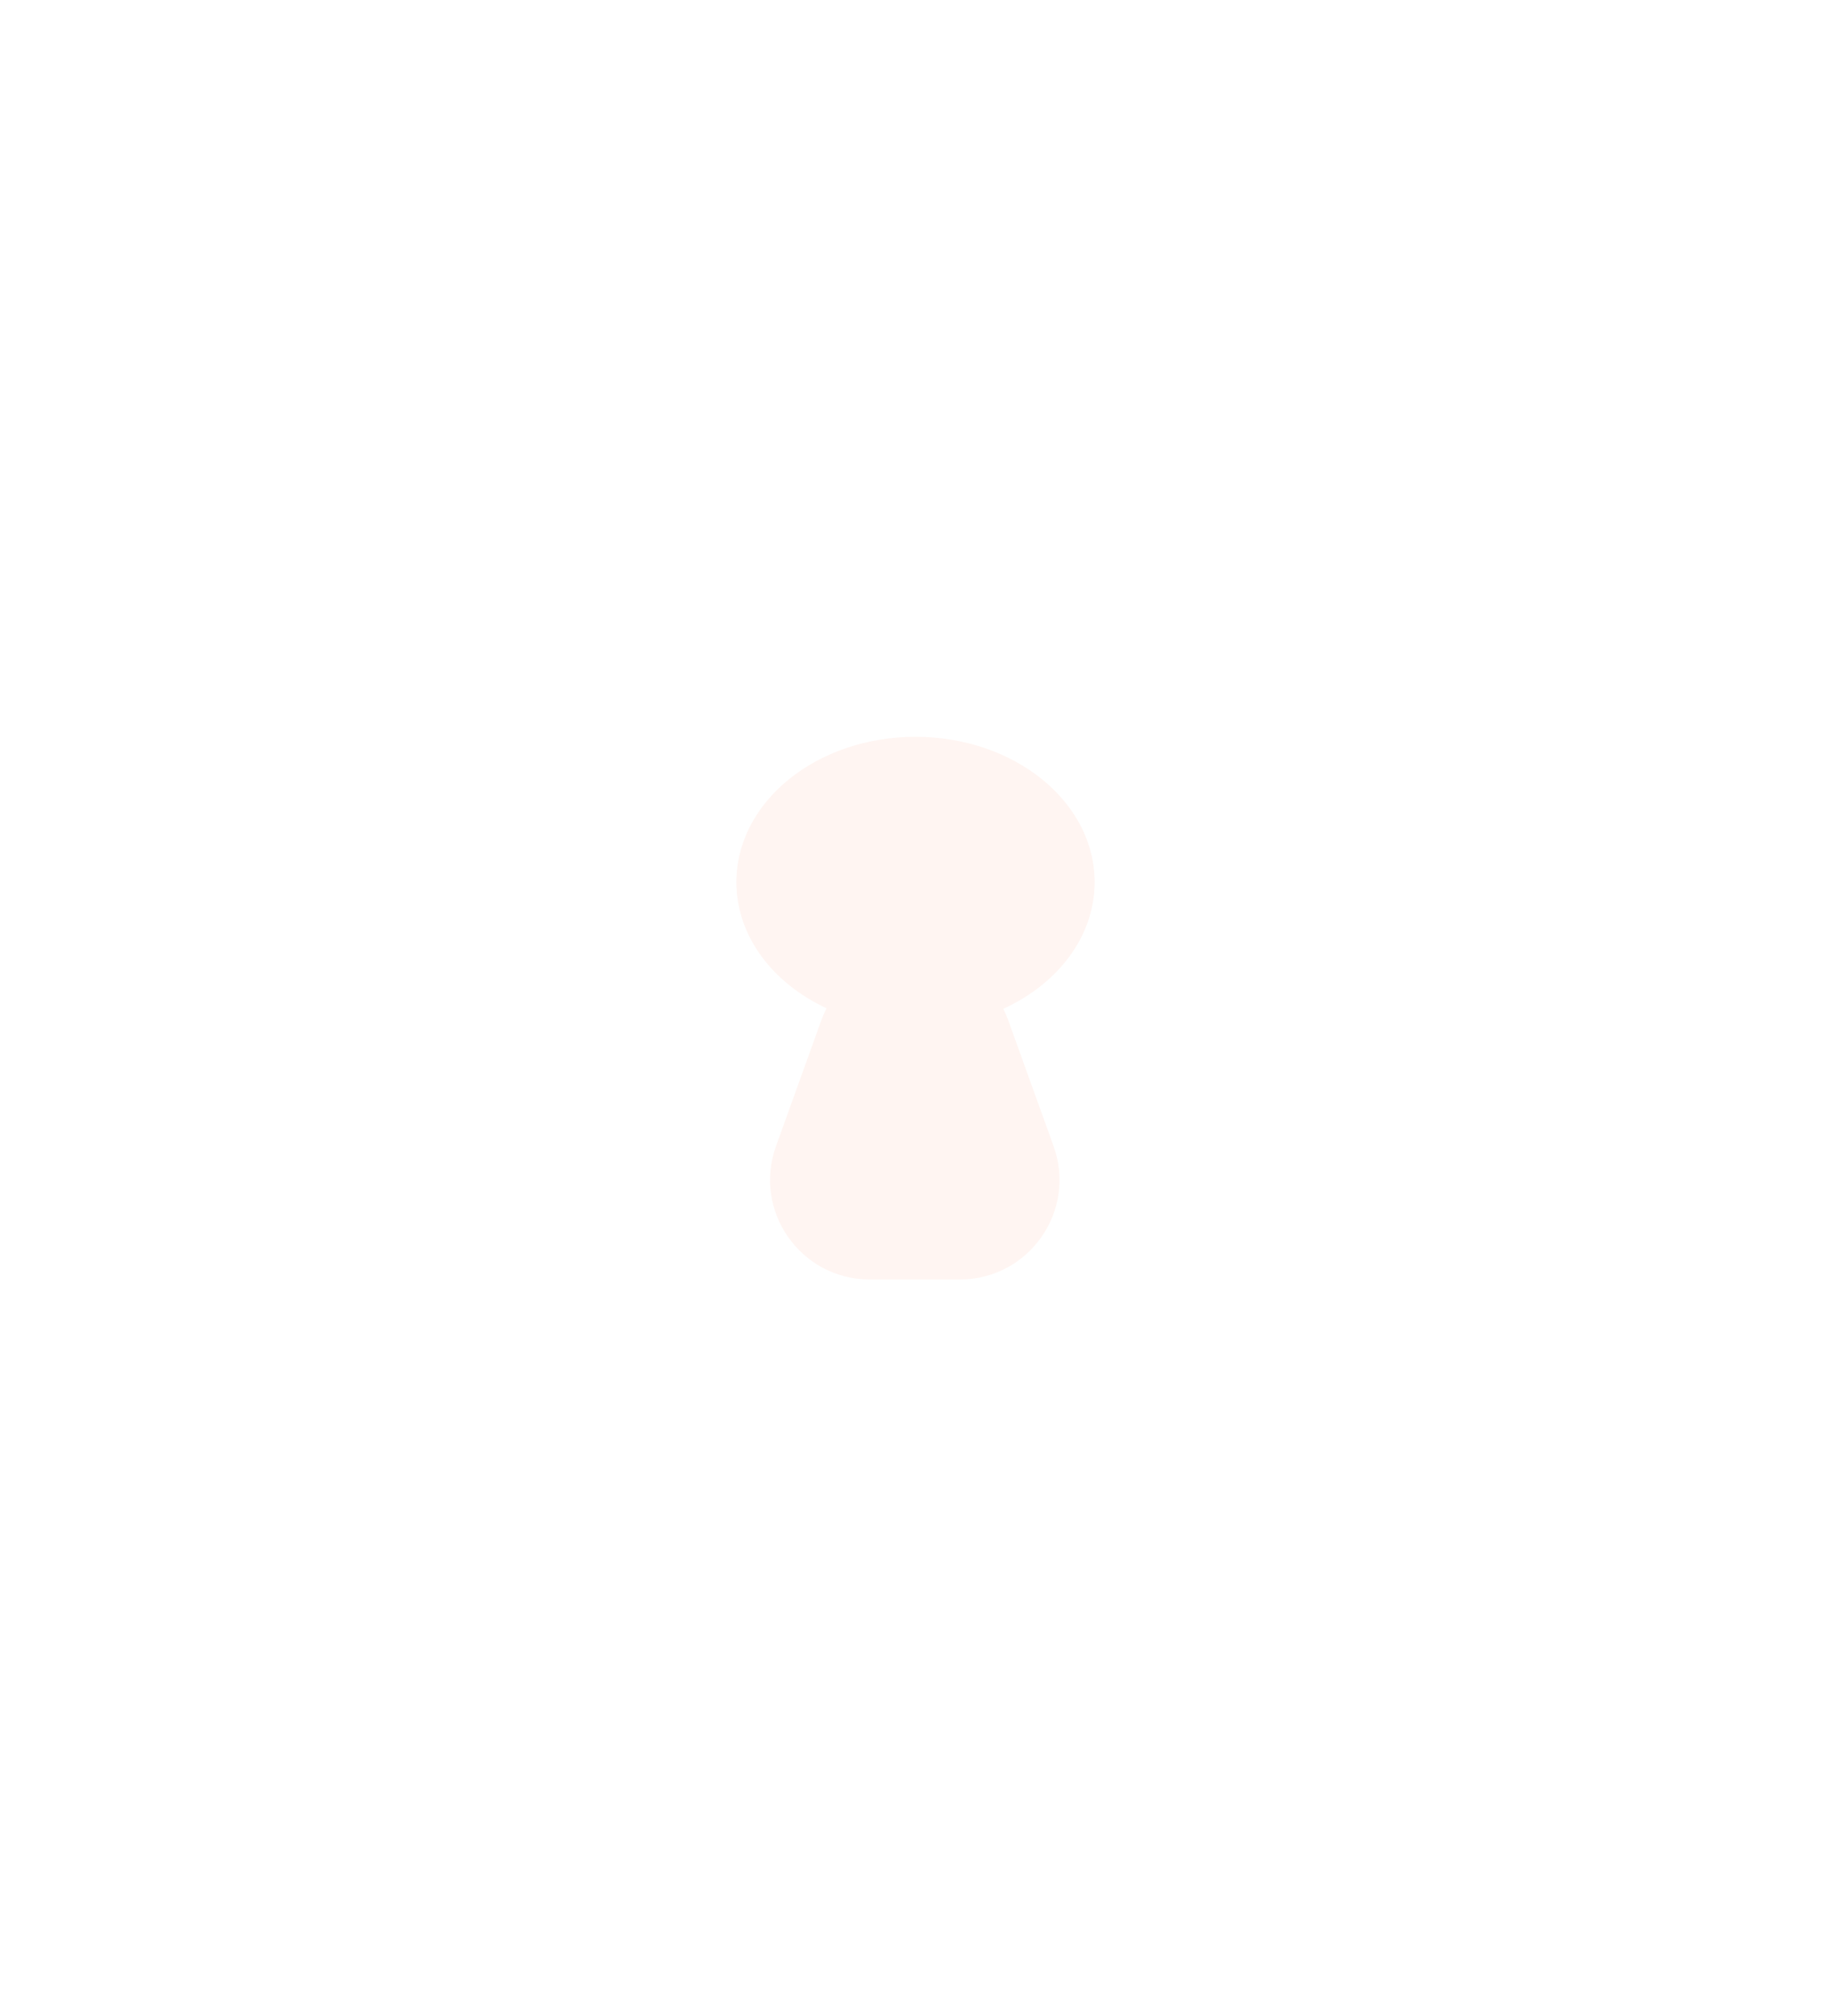 <svg width="368" height="405" viewBox="0 0 368 405" fill="none" xmlns="http://www.w3.org/2000/svg">
<g filter="url(#filter0_dddd_133_958)">
<path fill-rule="evenodd" clip-rule="evenodd" d="M201.648 202.636C212.602 197.631 220 188.11 220 177.189C220 161.068 203.882 148 184 148C164.118 148 148 161.068 148 177.189C148 188.032 155.293 197.495 166.119 202.528C165.716 203.317 165.355 204.149 165.039 205.025L155.963 230.222C151.269 243.256 160.927 257 174.78 257H192.931C206.785 257 216.443 243.256 211.748 230.222L202.672 205.025C202.371 204.189 202.028 203.392 201.648 202.636Z" fill="#FFF5F2"/>
</g>
<defs>
<filter id="filter0_dddd_133_958" x="0.973" y="0.973" width="366.054" height="403.054" filterUnits="userSpaceOnUse" color-interpolation-filters="sRGB">
<feFlood flood-opacity="0" result="BackgroundImageFix"/>
<feColorMatrix in="SourceAlpha" type="matrix" values="0 0 0 0 0 0 0 0 0 0 0 0 0 0 0 0 0 0 127 0" result="hardAlpha"/>
<feOffset/>
<feGaussianBlur stdDeviation="3.501"/>
<feColorMatrix type="matrix" values="0 0 0 0 1 0 0 0 0 0.961 0 0 0 0 0.949 0 0 0 1 0"/>
<feBlend mode="normal" in2="BackgroundImageFix" result="effect1_dropShadow_133_958"/>
<feColorMatrix in="SourceAlpha" type="matrix" values="0 0 0 0 0 0 0 0 0 0 0 0 0 0 0 0 0 0 127 0" result="hardAlpha"/>
<feOffset/>
<feGaussianBlur stdDeviation="24.505"/>
<feColorMatrix type="matrix" values="0 0 0 0 1 0 0 0 0 0.961 0 0 0 0 0.949 0 0 0 1 0"/>
<feBlend mode="normal" in2="effect1_dropShadow_133_958" result="effect2_dropShadow_133_958"/>
<feColorMatrix in="SourceAlpha" type="matrix" values="0 0 0 0 0 0 0 0 0 0 0 0 0 0 0 0 0 0 127 0" result="hardAlpha"/>
<feOffset/>
<feGaussianBlur stdDeviation="42.008"/>
<feColorMatrix type="matrix" values="0 0 0 0 1 0 0 0 0 0.961 0 0 0 0 0.949 0 0 0 1 0"/>
<feBlend mode="normal" in2="effect2_dropShadow_133_958" result="effect3_dropShadow_133_958"/>
<feColorMatrix in="SourceAlpha" type="matrix" values="0 0 0 0 0 0 0 0 0 0 0 0 0 0 0 0 0 0 127 0" result="hardAlpha"/>
<feOffset/>
<feGaussianBlur stdDeviation="73.513"/>
<feColorMatrix type="matrix" values="0 0 0 0 1 0 0 0 0 0.961 0 0 0 0 0.949 0 0 0 1 0"/>
<feBlend mode="normal" in2="effect3_dropShadow_133_958" result="effect4_dropShadow_133_958"/>
<feBlend mode="normal" in="SourceGraphic" in2="effect4_dropShadow_133_958" result="shape"/>
</filter>
</defs>
</svg>
